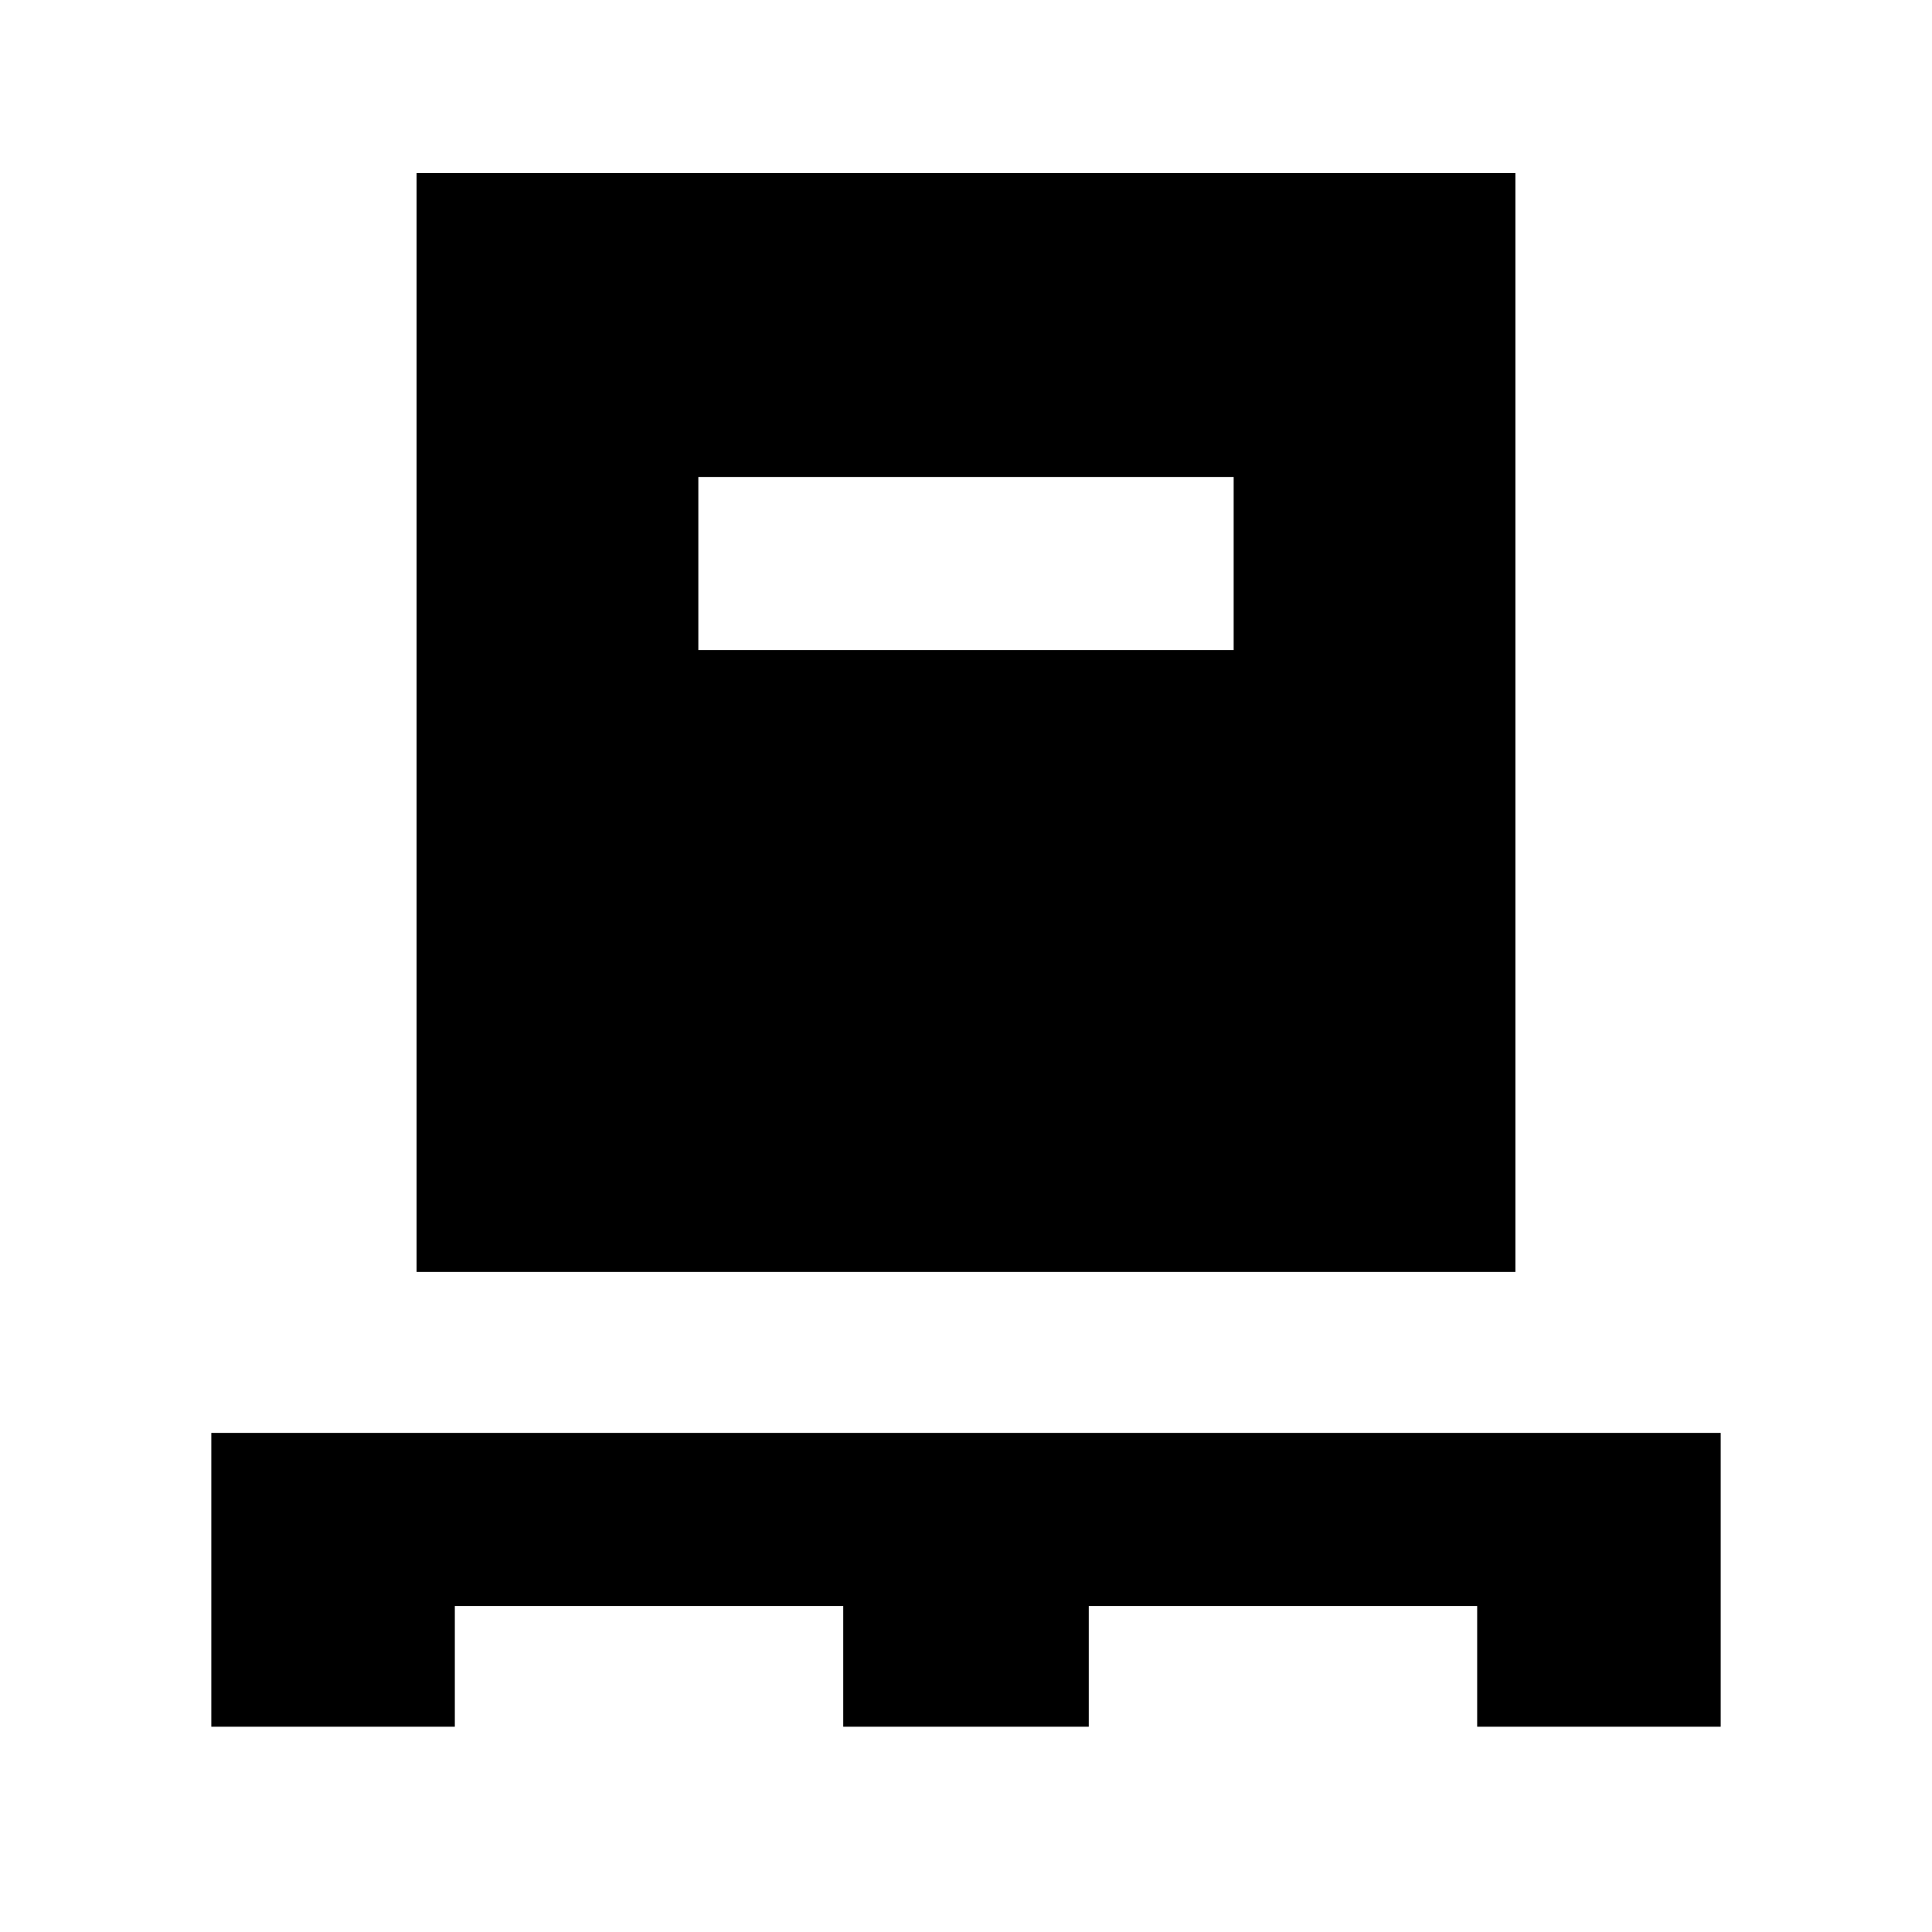 <svg xmlns="http://www.w3.org/2000/svg" height="24" width="24"><path d="M2.625 21.45V17.8h18.75v3.65H18.35v-1.5h-4.825v1.5h-3.05v-1.5H5.65v1.5Zm2.55-5.65V2.15h13.65V15.8Zm3.5-7.725h6.65v-2.15h-6.65Z"/></svg>
